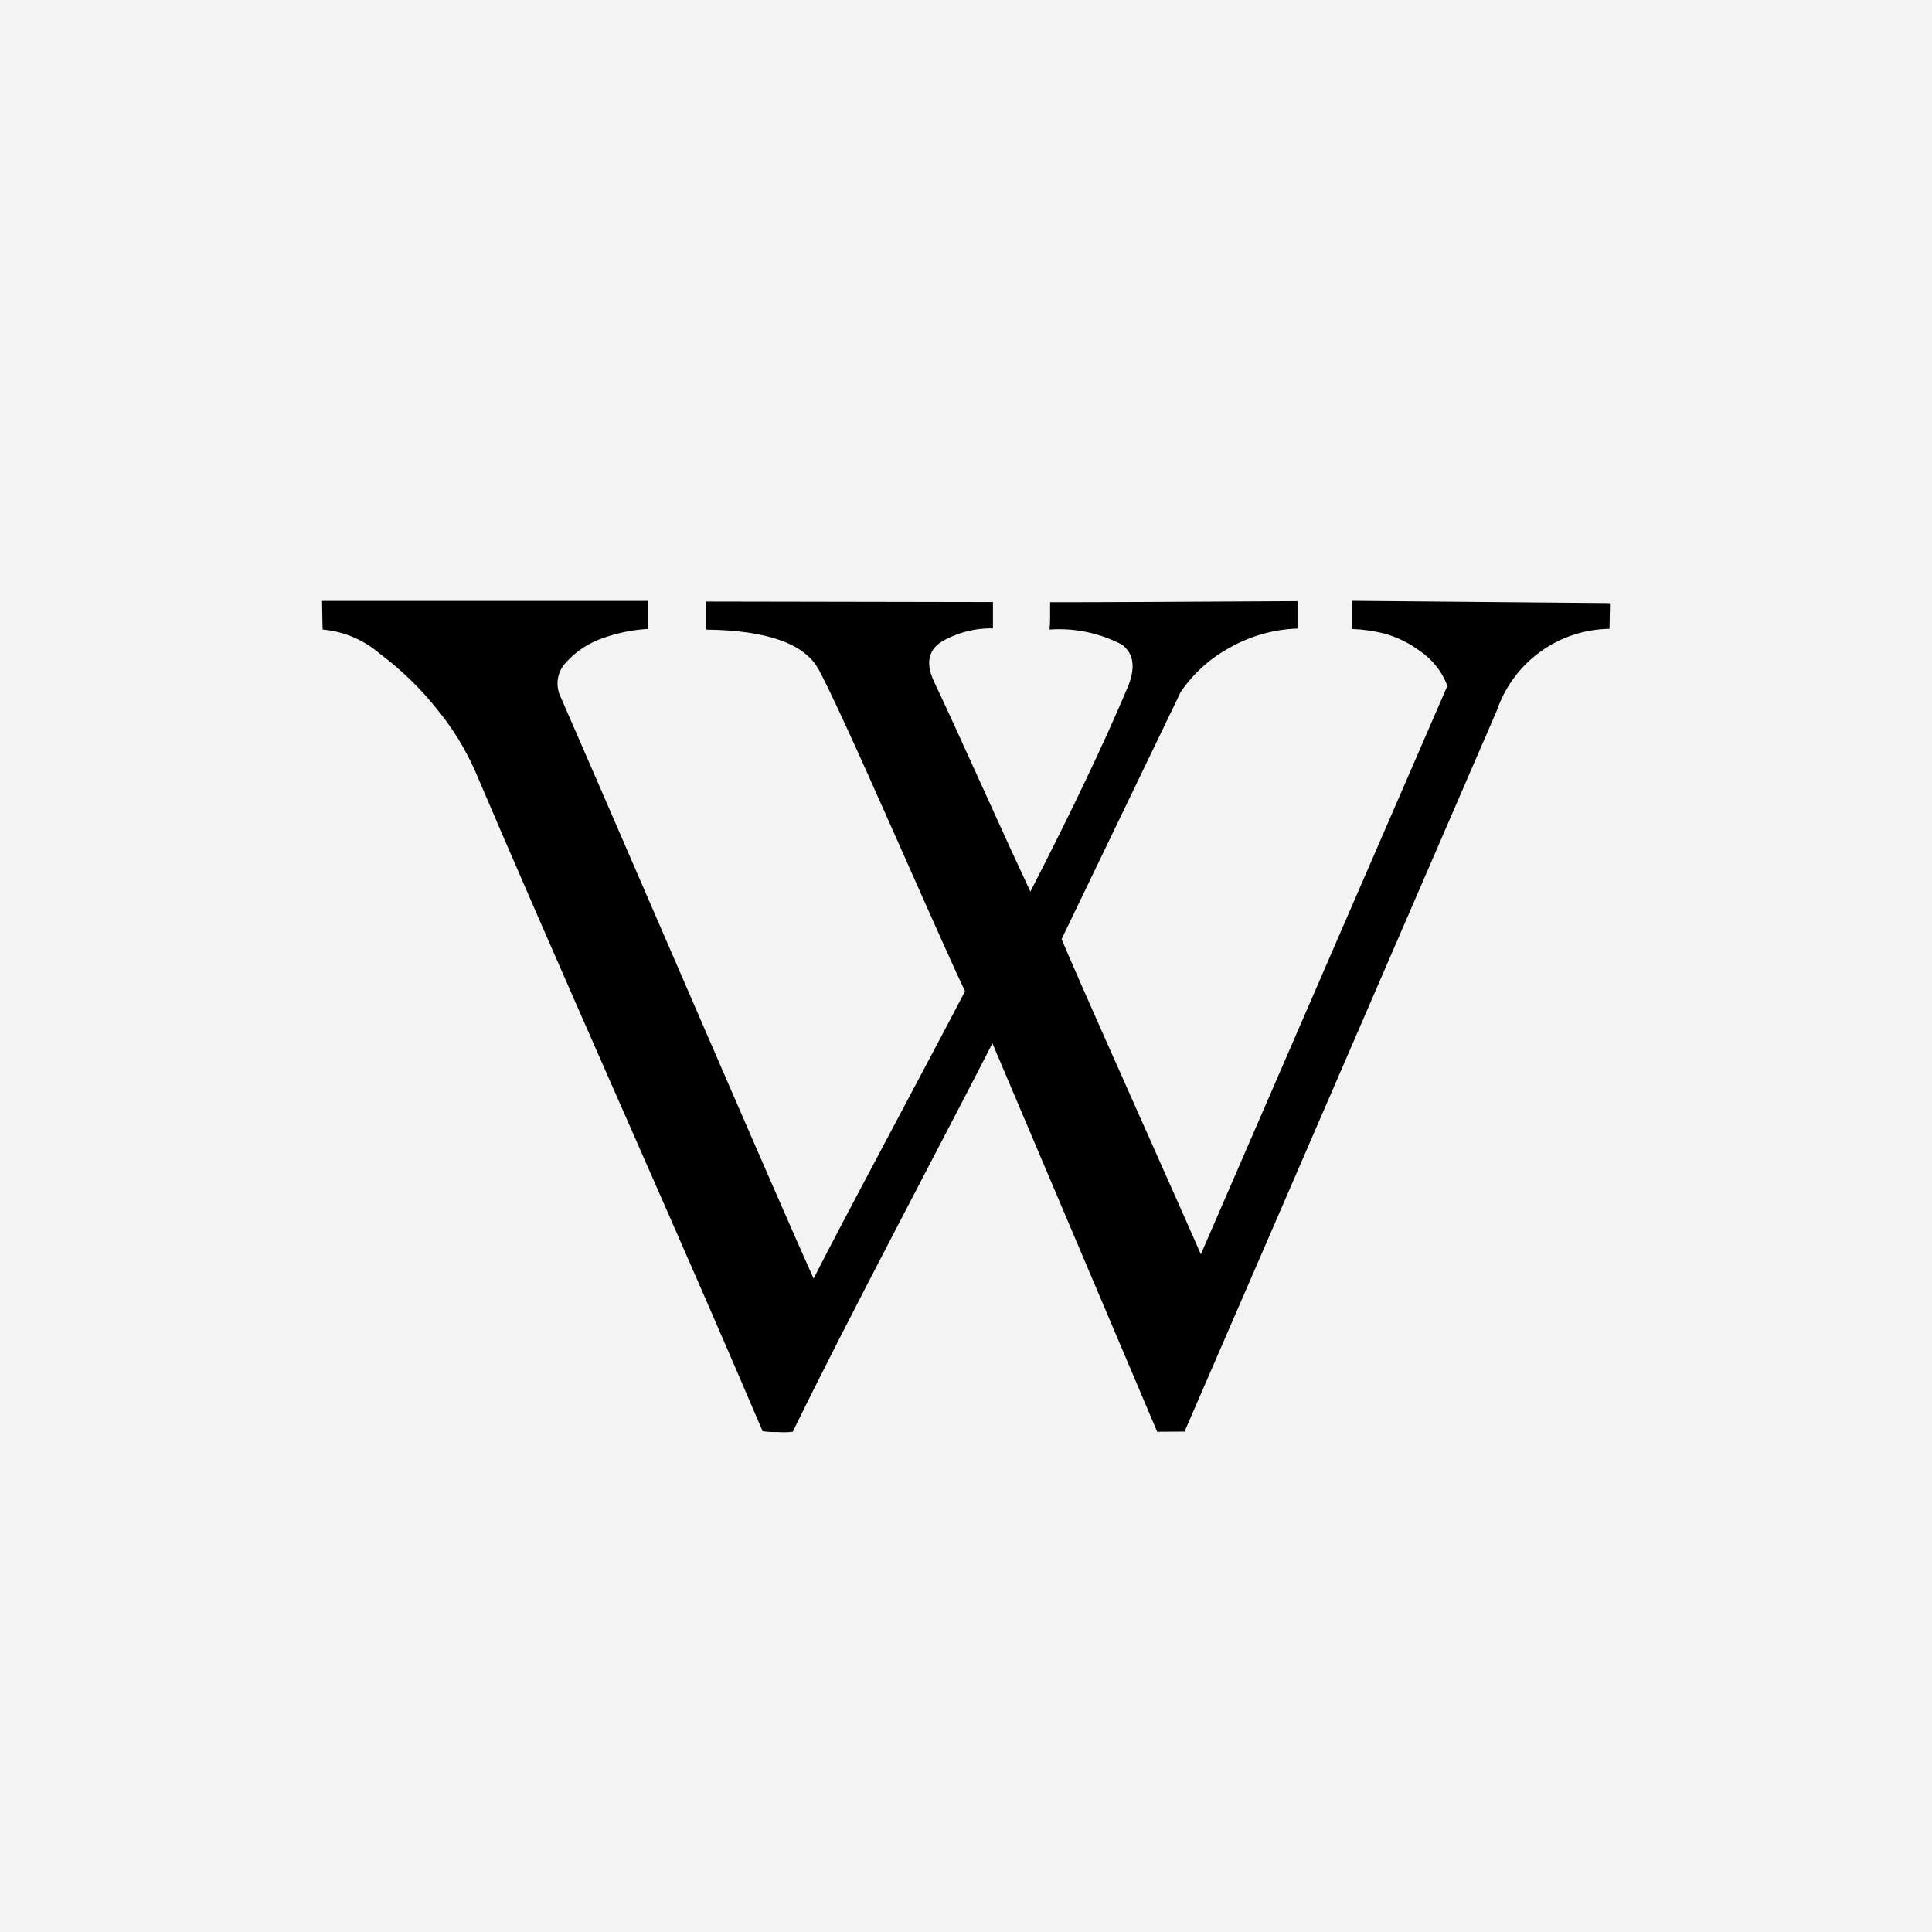 <svg width="60" height="60" viewBox="0 0 60 60" fill="none" xmlns="http://www.w3.org/2000/svg">
<rect width="60" height="60" fill="#F3F3F3"/>
<g clip-path="url(#clip0_2059_3150)">
<path d="M35.937 44.464L30.82 32.4C30.534 32.967 29.616 34.735 28.067 37.703C26.518 40.672 25.369 42.926 24.62 44.465C24.459 44.483 24.296 44.485 24.134 44.472H24.142L24.039 44.474C23.913 44.474 23.79 44.464 23.669 44.444L23.682 44.445C22.733 42.212 21.254 38.815 19.245 34.255C17.236 29.695 15.734 26.246 14.739 23.907C14.435 23.231 14.044 22.599 13.574 22.027L13.585 22.04C13.071 21.392 12.476 20.812 11.814 20.315L11.789 20.297C11.295 19.871 10.68 19.61 10.03 19.552L10.019 19.55C10.019 19.492 10.016 19.354 10.01 19.134C10.005 18.913 10.002 18.757 10.002 18.663H20.124V19.532C19.642 19.559 19.167 19.657 18.714 19.82L18.749 19.808C18.307 19.954 17.91 20.21 17.595 20.553L17.594 20.555C17.45 20.698 17.356 20.884 17.325 21.085C17.295 21.285 17.329 21.491 17.424 21.67L17.42 21.665C17.721 22.347 18.974 25.236 21.179 30.332C23.383 35.427 24.746 38.553 25.267 39.709C25.622 39.003 26.433 37.461 27.697 35.082C28.961 32.703 29.719 31.271 29.97 30.785C29.75 30.334 29.021 28.709 27.782 25.909C26.543 23.108 25.756 21.401 25.422 20.787C24.982 19.987 23.819 19.576 21.932 19.553V18.682L30.837 18.698V19.515H30.77C30.195 19.515 29.659 19.675 29.2 19.953L29.214 19.945C28.826 20.212 28.754 20.612 28.997 21.145C29.379 21.956 29.883 23.053 30.507 24.435C31.131 25.817 31.629 26.902 31.999 27.69C33.272 25.213 34.273 23.113 35.002 21.389C35.28 20.752 35.222 20.293 34.83 20.012C34.137 19.653 33.358 19.494 32.58 19.552H32.594C32.605 19.444 32.612 19.319 32.612 19.192V19.117V19.12V18.703C33.352 18.703 34.339 18.701 35.572 18.695L40.295 18.67V19.52C39.562 19.545 38.846 19.745 38.207 20.105L38.23 20.093C37.609 20.421 37.076 20.895 36.679 21.474L36.669 21.488L32.97 29.162C33.12 29.544 33.858 31.222 35.184 34.197C36.509 37.171 37.212 38.757 37.294 38.953L44.95 21.299C44.785 20.859 44.487 20.482 44.099 20.218L44.09 20.213C43.759 19.966 43.384 19.783 42.985 19.674L42.96 19.667C42.648 19.592 42.328 19.547 42.007 19.534H41.997V18.66L49.984 18.73L50 18.765L49.984 19.529C49.218 19.539 48.475 19.783 47.852 20.229C47.23 20.674 46.759 21.299 46.502 22.02L46.494 22.047C40.403 36.12 37.167 43.591 36.787 44.459L35.937 44.464Z" fill="black"/>
</g>
<defs>
<clipPath id="clip0_2059_3150">
<rect width="40" height="40" fill="white" transform="translate(10 12)"/>
</clipPath>
</defs>
</svg>

